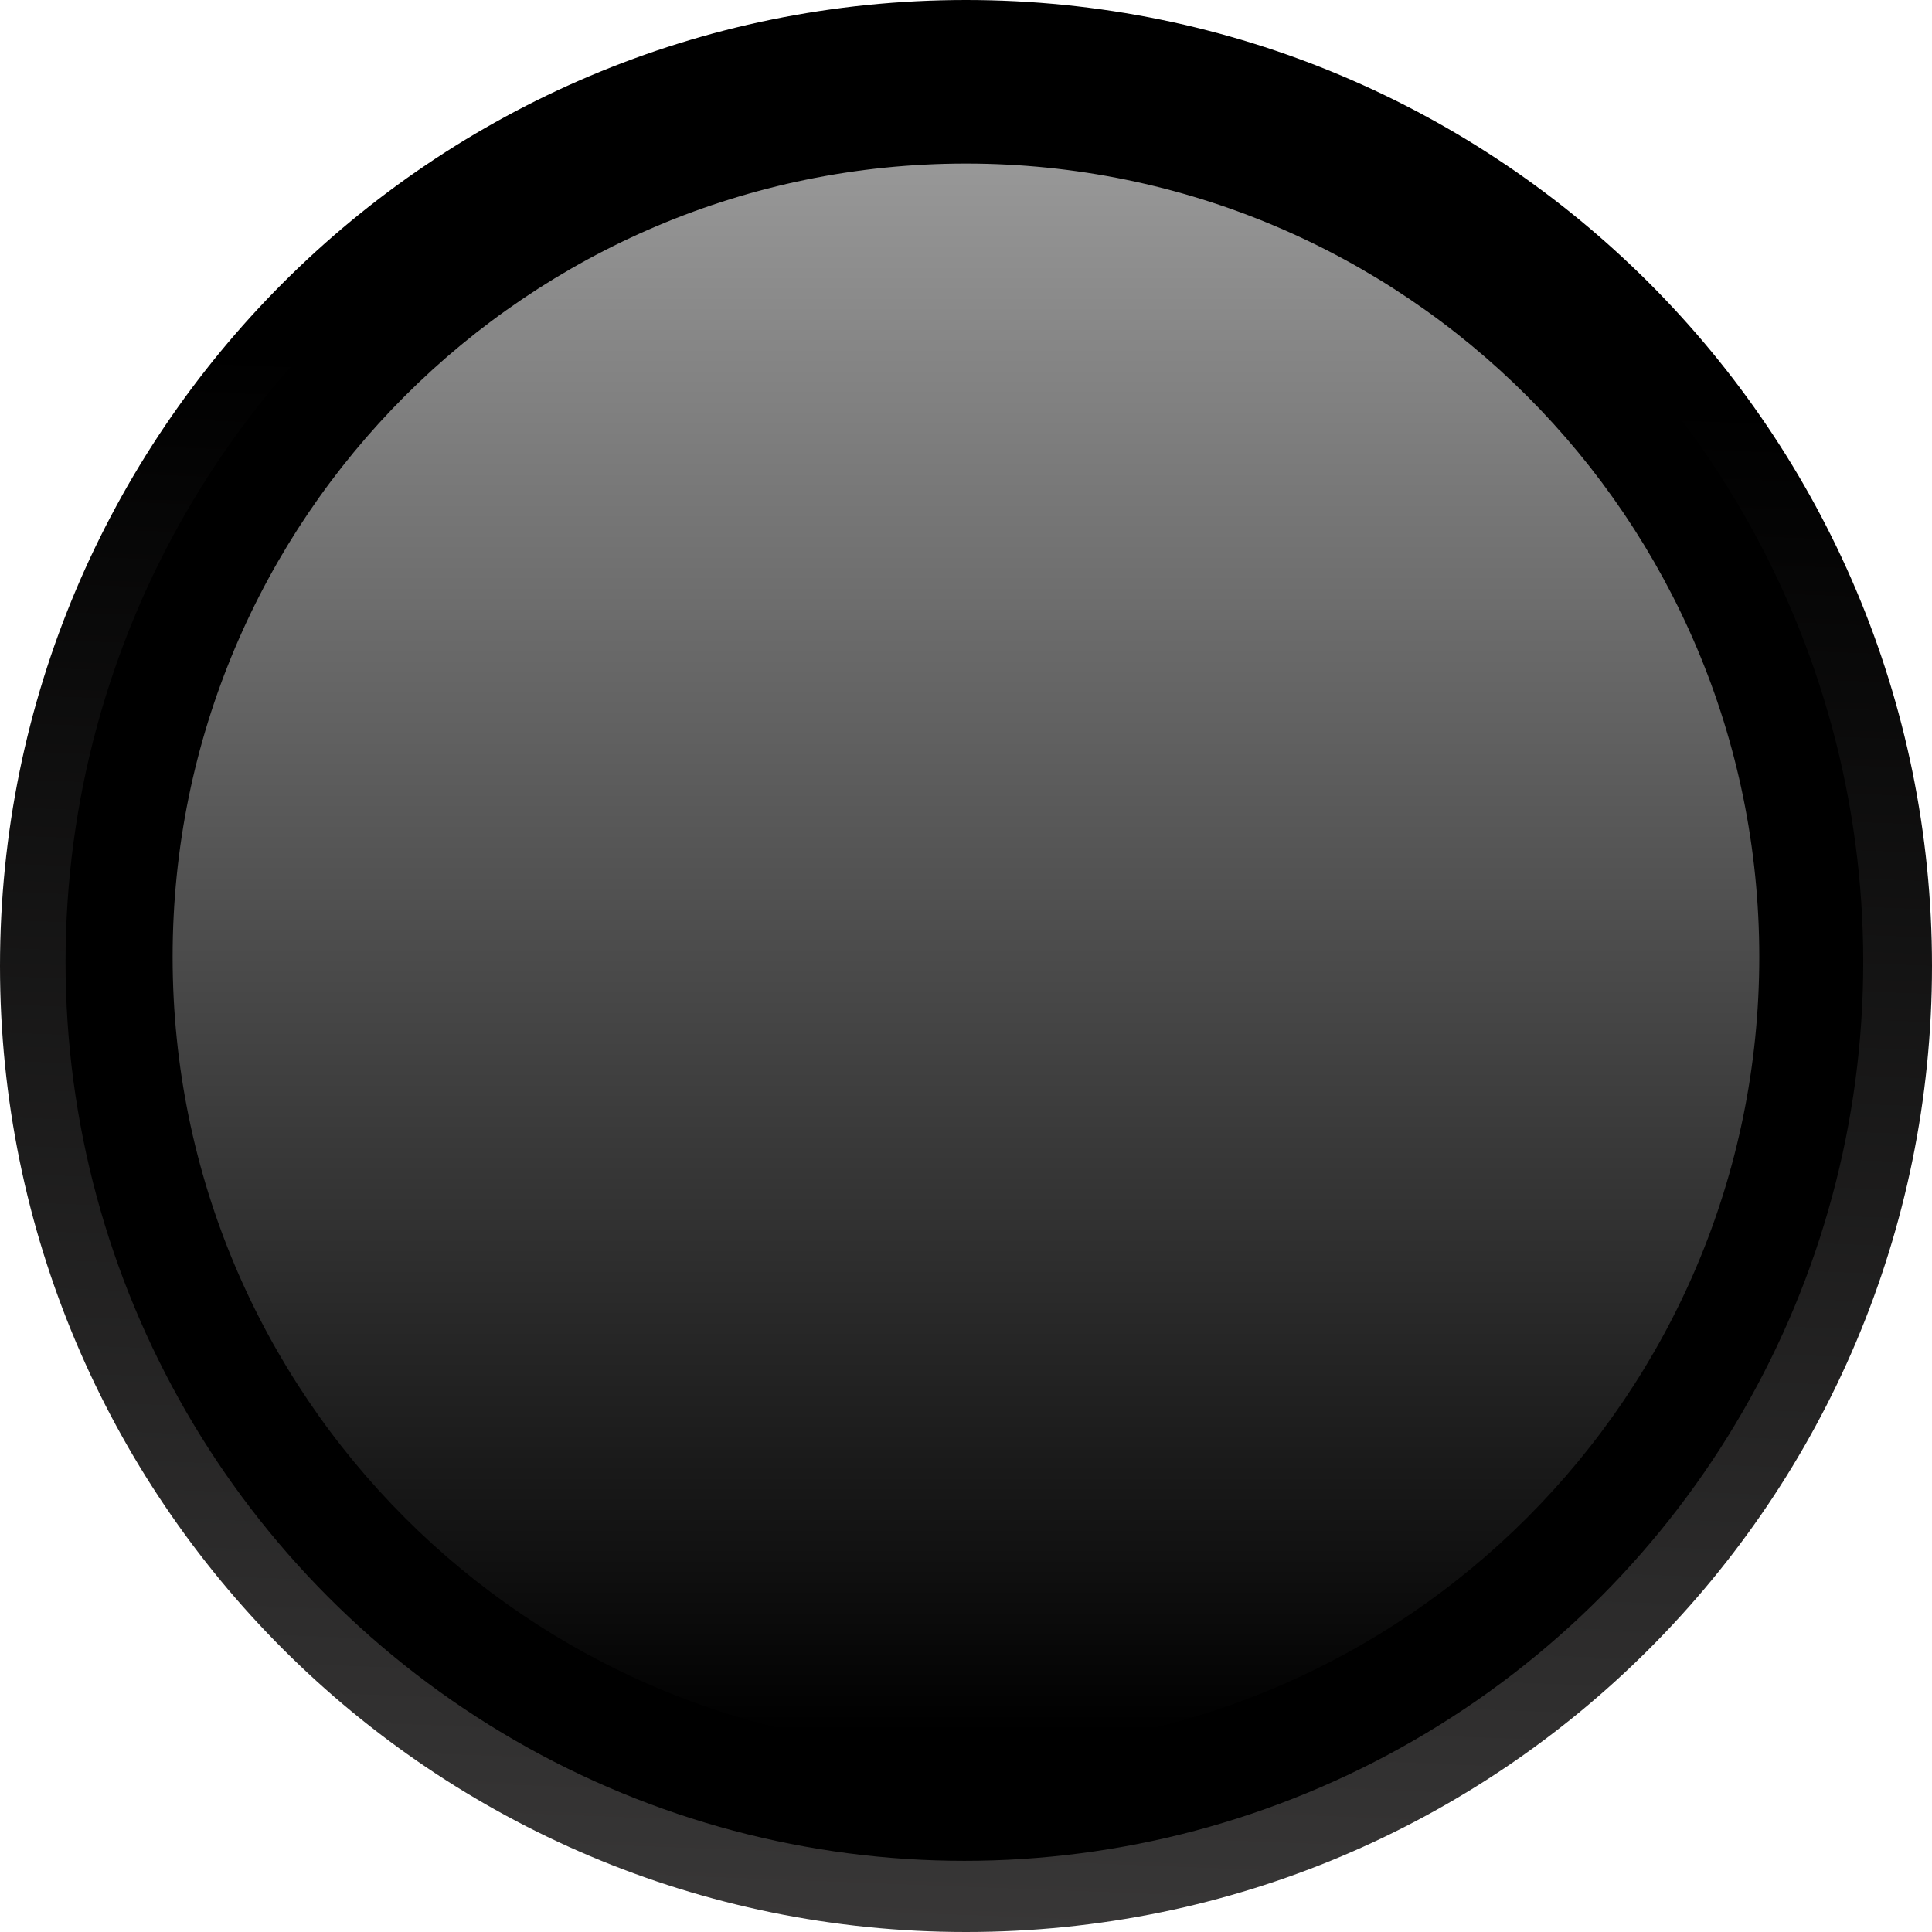 <?xml version="1.0" encoding="UTF-8"?>
<!DOCTYPE svg PUBLIC "-//W3C//DTD SVG 1.1//EN" "http://www.w3.org/Graphics/SVG/1.1/DTD/svg11.dtd">
<svg xmlns="http://www.w3.org/2000/svg" xmlns:xlink="http://www.w3.org/1999/xlink" version="1.1" baseProfile="full" width="95" height="95" viewBox="0 0 95.00 95.00" enable-background="new 0 0 95.00 95.00" xml:space="preserve" preserveAspectRatio="none slice">
	<linearGradient id="SVGID_Fill1_" gradientUnits="objectBoundingBox" x1="0.437" y1="1.557" x2="1.97" y2="1.557" gradientTransform="rotate(-88.021 0.437 1.557)">
		<stop offset="0" stop-color="#605E5E" stop-opacity="1"/>
		<stop offset="0.887" stop-color="#000000" stop-opacity="1"/>
	</linearGradient>
	<path fill="url(#SVGID_Fill1_)" stroke-width="0.2" stroke-linejoin="round" d="M 47.5,-0C 73.734,-0 95,21.266 95,47.5C 95,73.734 73.734,95 47.5,95C 21.266,95 0,73.734 0,47.5C 0,21.266 21.266,-0 47.5,-0 Z "/>
	<ellipse fill="#000000" fill-opacity="1" stroke-width="0.2" stroke-linejoin="round" cx="47.421" cy="47.303" rx="44.198" ry="44.198"/>
	<linearGradient id="SVGID_Fill2_" gradientUnits="objectBoundingBox" x1="0.495" y1="-0.004" x2="1.489" y2="-0.004" gradientTransform="rotate(89.793 0.495 -0.004)">
		<stop offset="0" stop-color="#989898" stop-opacity="1"/>
		<stop offset="1" stop-color="#000000" stop-opacity="1"/>
	</linearGradient>
	<path fill="url(#SVGID_Fill2_)" stroke-width="0.2" stroke-linejoin="round" d="M 47.498,8.043C 69.042,8.043 86.507,25.508 86.507,47.053C 86.507,68.597 69.042,86.062 47.498,86.062C 25.953,86.062 8.488,68.597 8.488,47.053C 8.488,25.508 25.953,8.043 47.498,8.043 Z "/>
</svg>